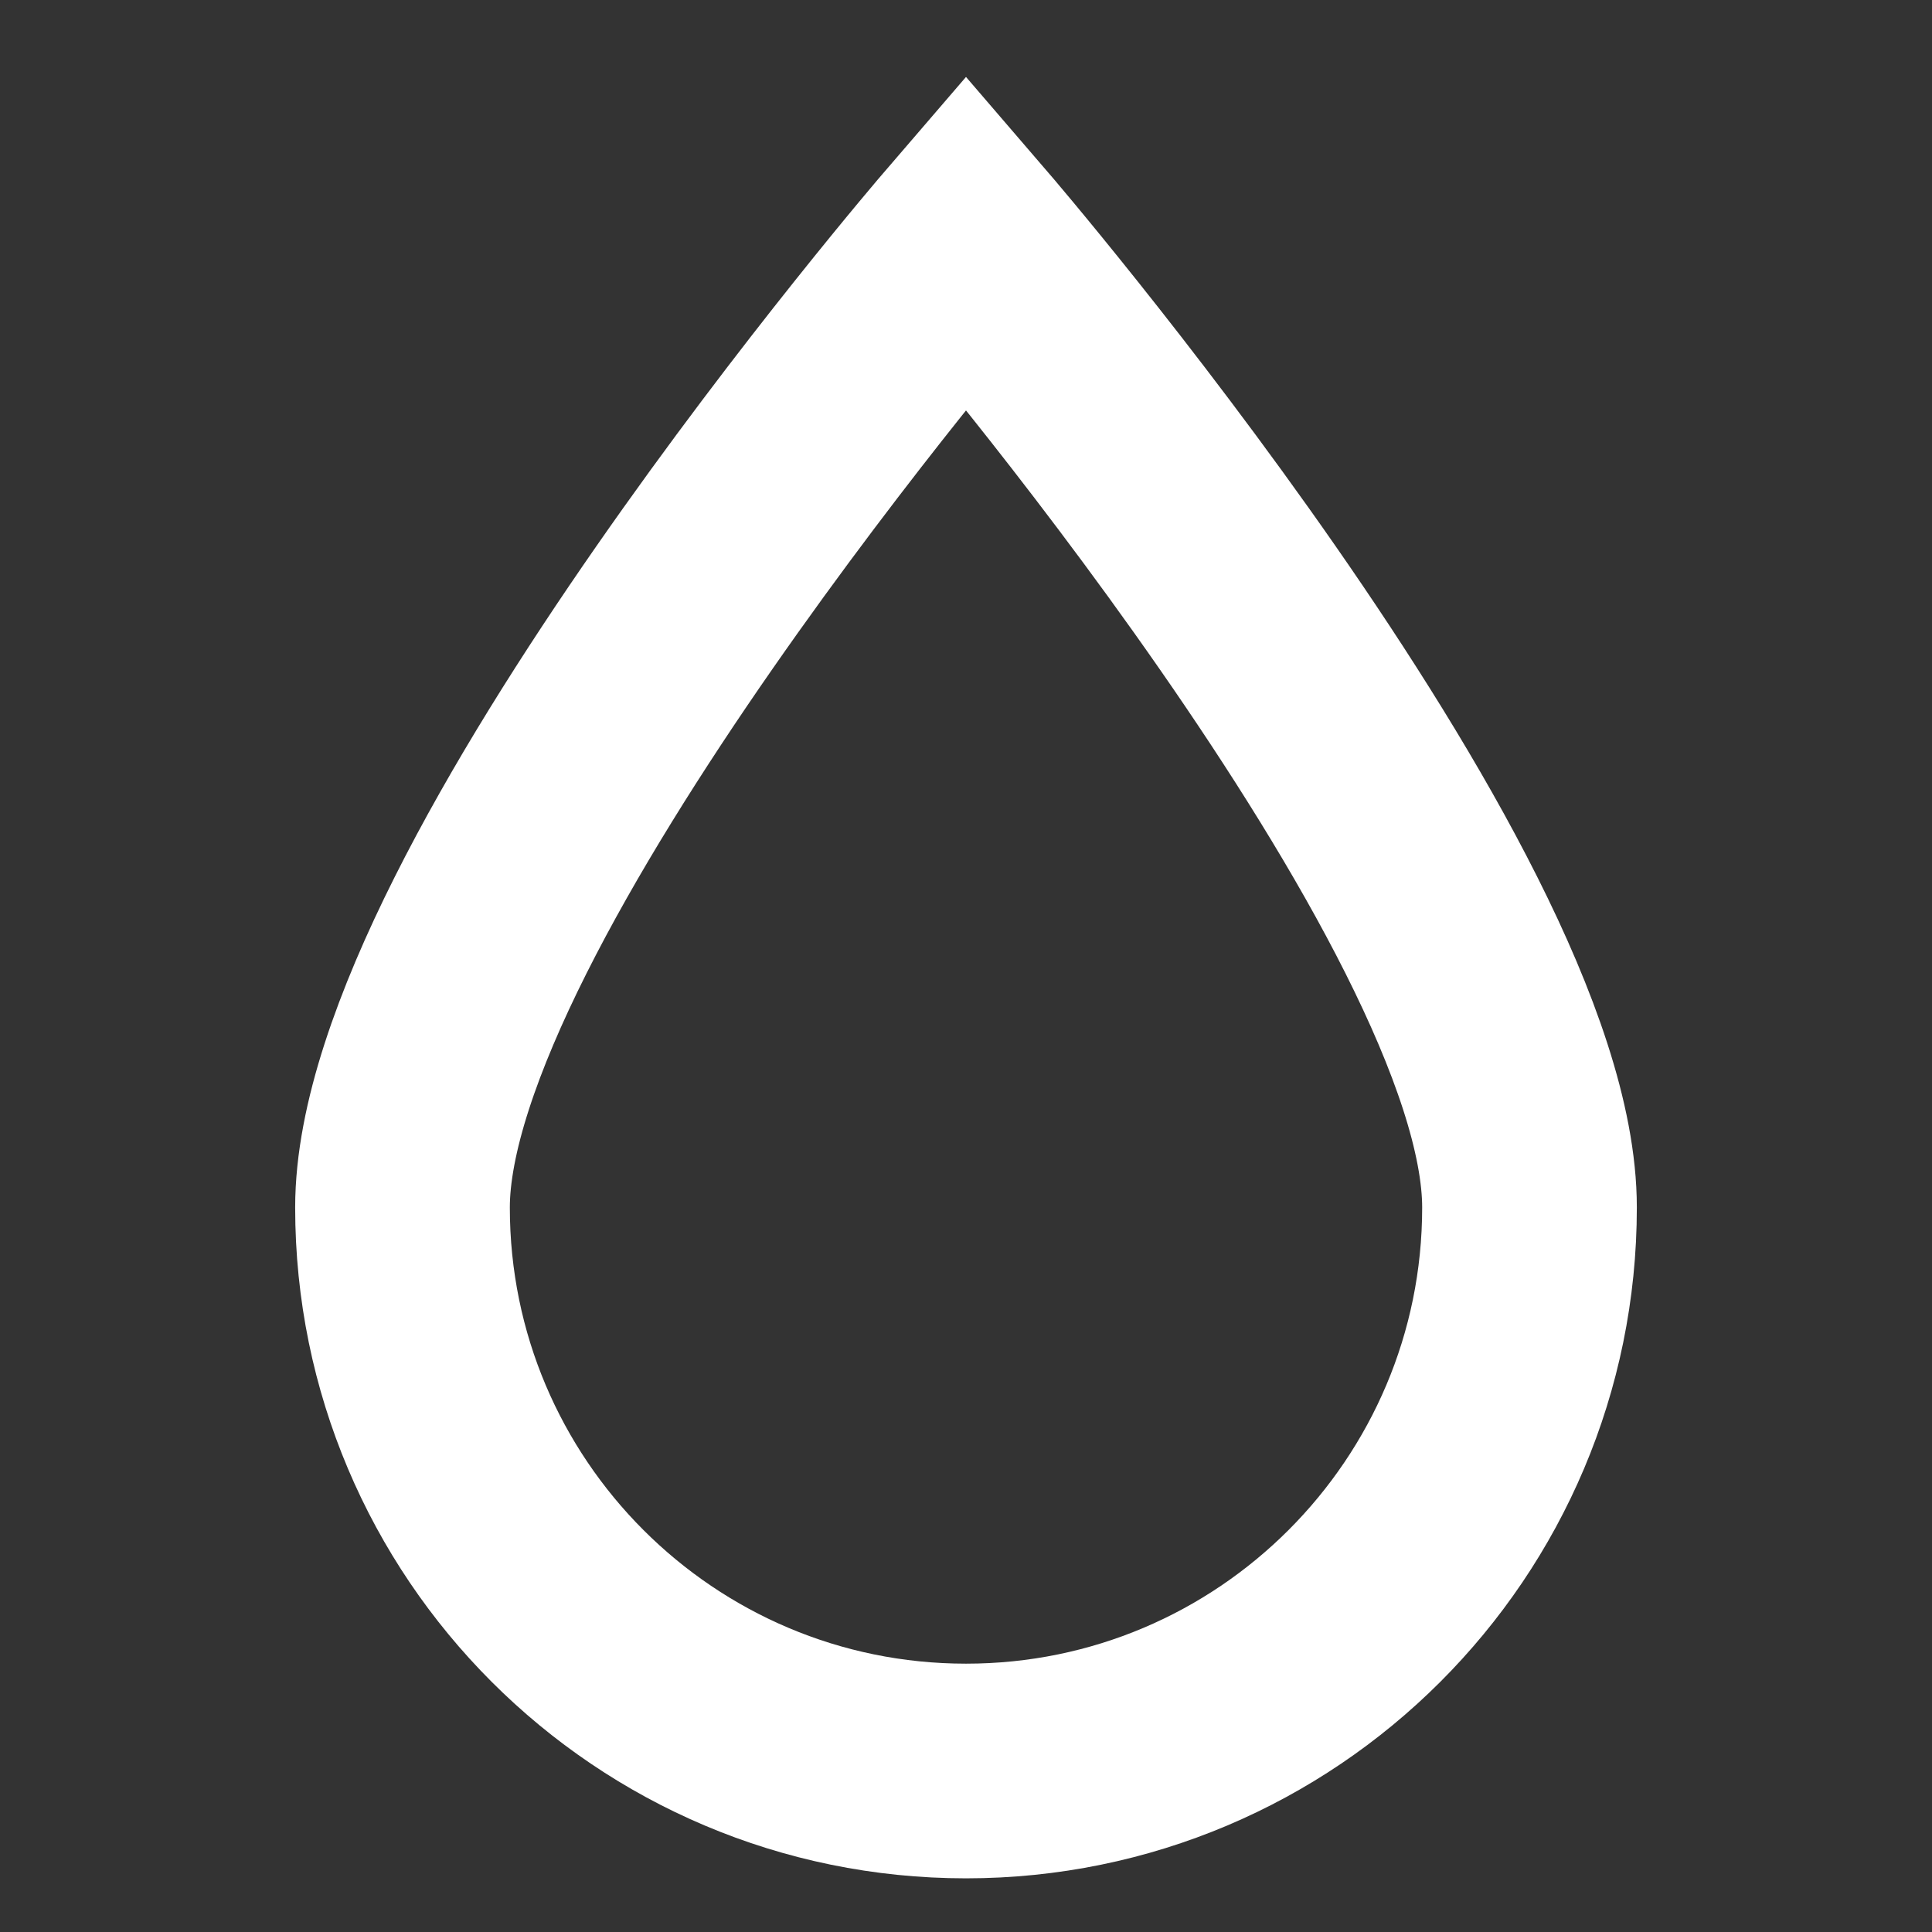 <svg width="18" height="18" viewBox="0 0 18 18" fill="none" xmlns="http://www.w3.org/2000/svg">
<rect x="0" y="0" width="18" height="18" fill="#333333" stroke="none"/>
<path d="M14.25 11.25C14.25 14.149 11.899 16.5 9 16.5C6.101 16.5 3.75 14.149 3.75 11.25C3.75 8.351 9 2.25 9 2.25C9 2.25 14.25 8.351 14.25 11.25Z" stroke="white" stroke-width="2"/>
</svg>
